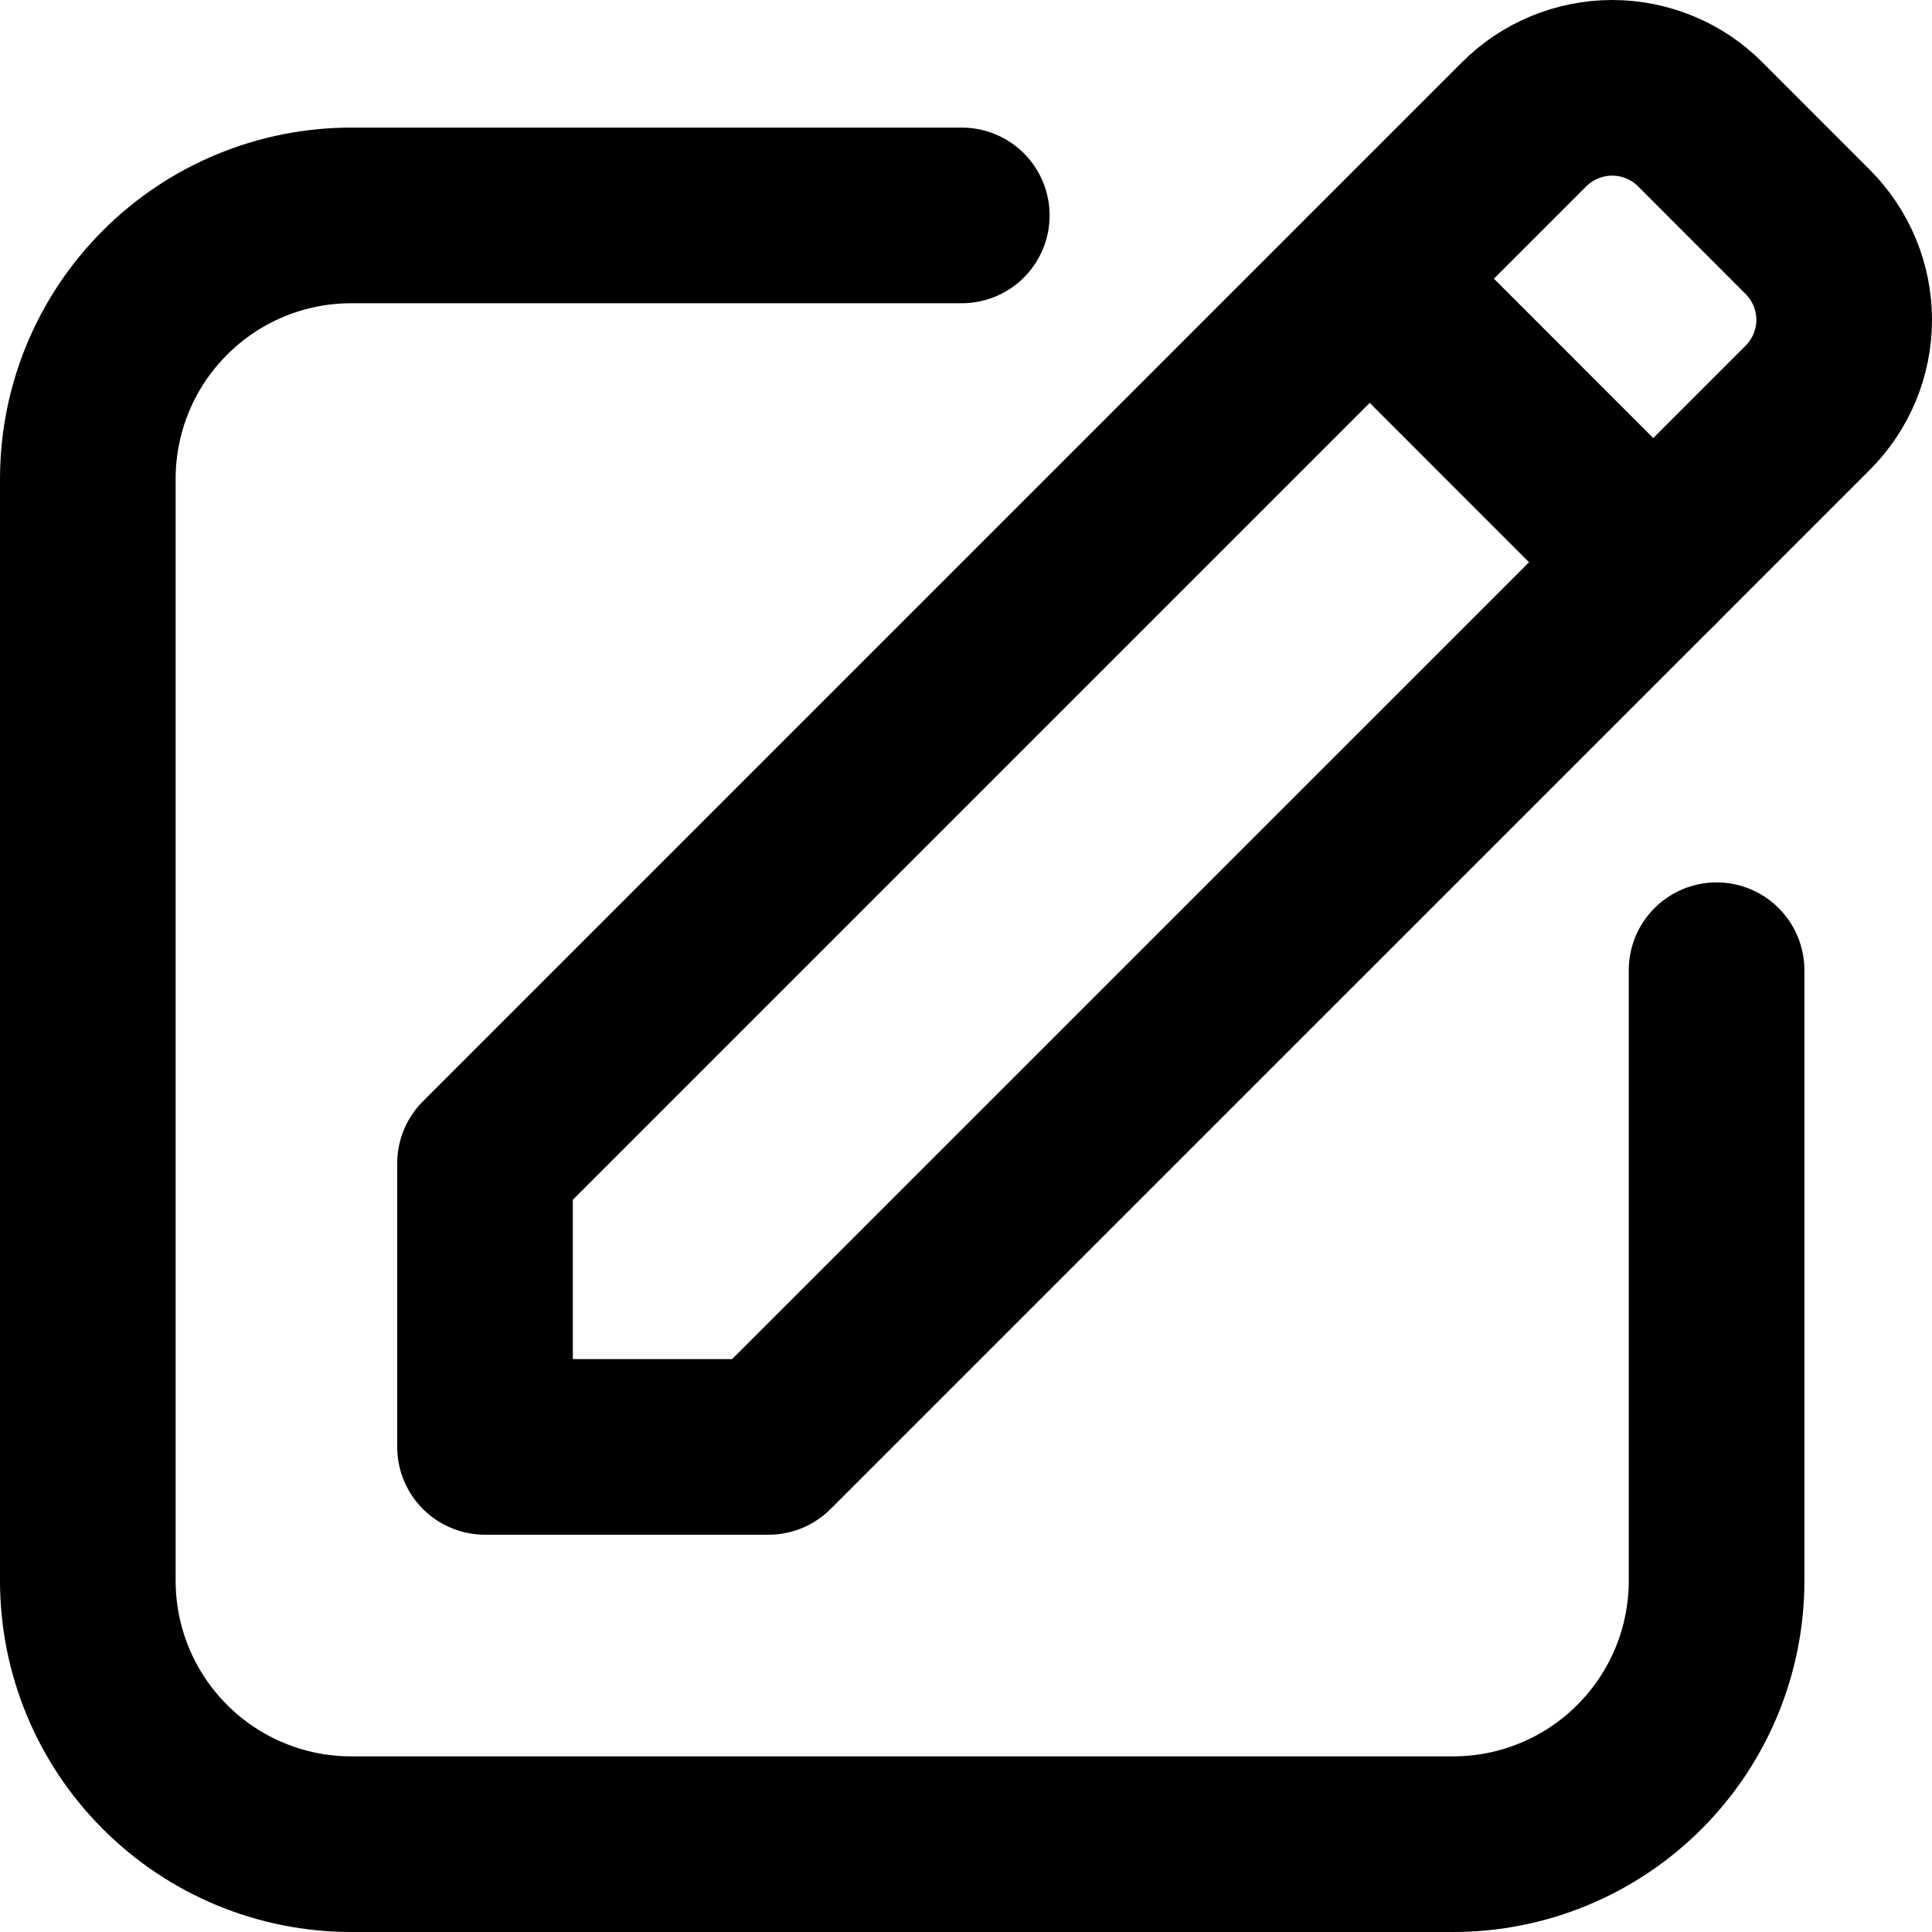 <svg xmlns="http://www.w3.org/2000/svg" width="22" height="22" viewBox="0 0 22 22" fill="none">
  <path d="M10.952 2.453H4C3.204 2.453 2.441 2.769 1.879 3.332C1.316 3.894 1 4.657 1 5.453V18C1 18.796 1.316 19.559 1.879 20.121C2.441 20.684 3.204 21 4 21H16.547C17.343 21 18.106 20.684 18.668 20.121C19.231 19.559 19.547 18.796 19.547 18V11.048" stroke="black" stroke-width="2" stroke-linecap="round" stroke-linejoin="round"/>
  <path d="M8.751 16.476H5.523V13.248L17.356 1.415C17.488 1.283 17.644 1.179 17.816 1.108C17.988 1.037 18.172 1 18.358 1C18.544 1 18.729 1.037 18.901 1.108C19.073 1.179 19.229 1.283 19.36 1.415L20.584 2.64C20.716 2.772 20.82 2.928 20.892 3.1C20.963 3.272 21 3.456 21 3.642C21 3.828 20.963 4.012 20.892 4.184C20.82 4.356 20.716 4.512 20.584 4.644L8.751 16.476Z" stroke="black" stroke-width="2" stroke-linecap="round" stroke-linejoin="round"/>
  <path d="M15.598 3.174L18.826 6.403" stroke="black" stroke-width="2" stroke-linecap="round" stroke-linejoin="round"/>
</svg>